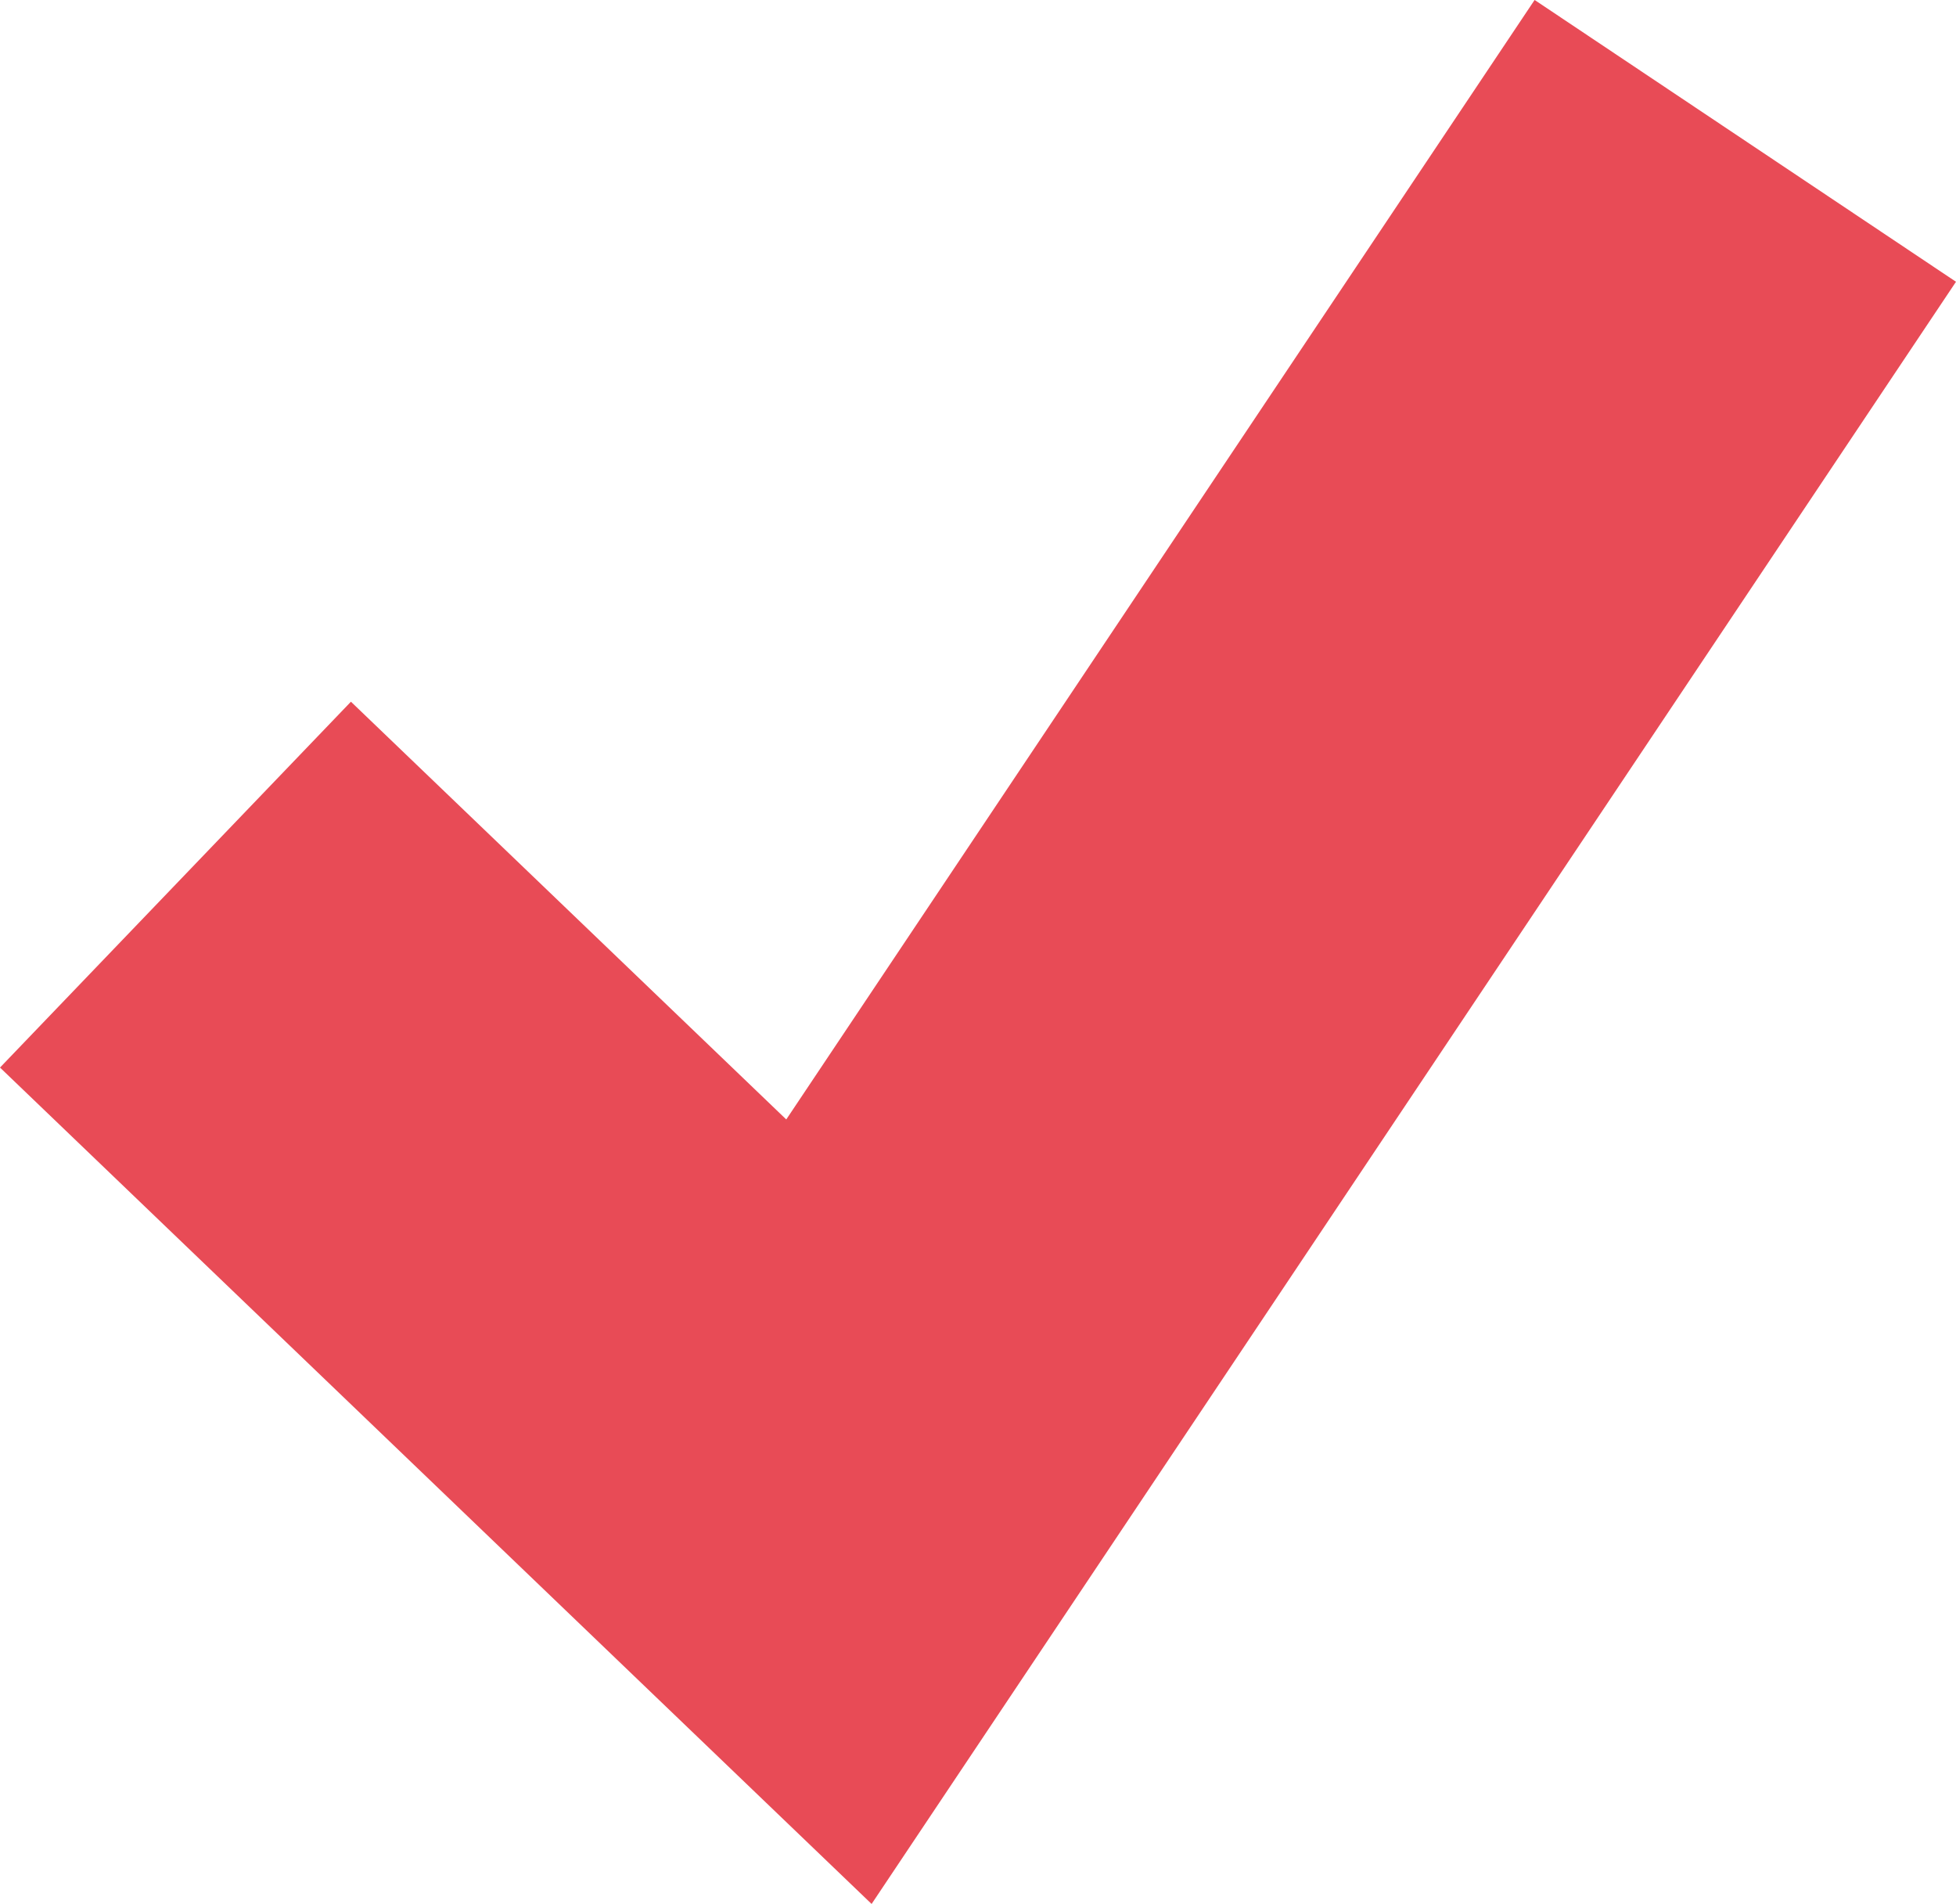 <?xml version="1.0" encoding="utf-8"?>
<!-- Generator: Adobe Illustrator 16.0.0, SVG Export Plug-In . SVG Version: 6.00 Build 0)  -->
<!DOCTYPE svg PUBLIC "-//W3C//DTD SVG 1.1//EN" "http://www.w3.org/Graphics/SVG/1.1/DTD/svg11.dtd">
<svg version="1.1" id="Layer_1" xmlns="http://www.w3.org/2000/svg" xmlns:xlink="http://www.w3.org/1999/xlink" x="0px" y="0px"
	 width="23.153px" height="22.533px" viewBox="0 0 23.153 22.533" enable-background="new 0 0 23.153 22.533" xml:space="preserve">
<polyline fill="none" stroke="#E84B56" stroke-width="6" stroke-miterlimit="10" points="2.077,10.469 9.812,17.89 20.659,1.667 "/>
</svg>
